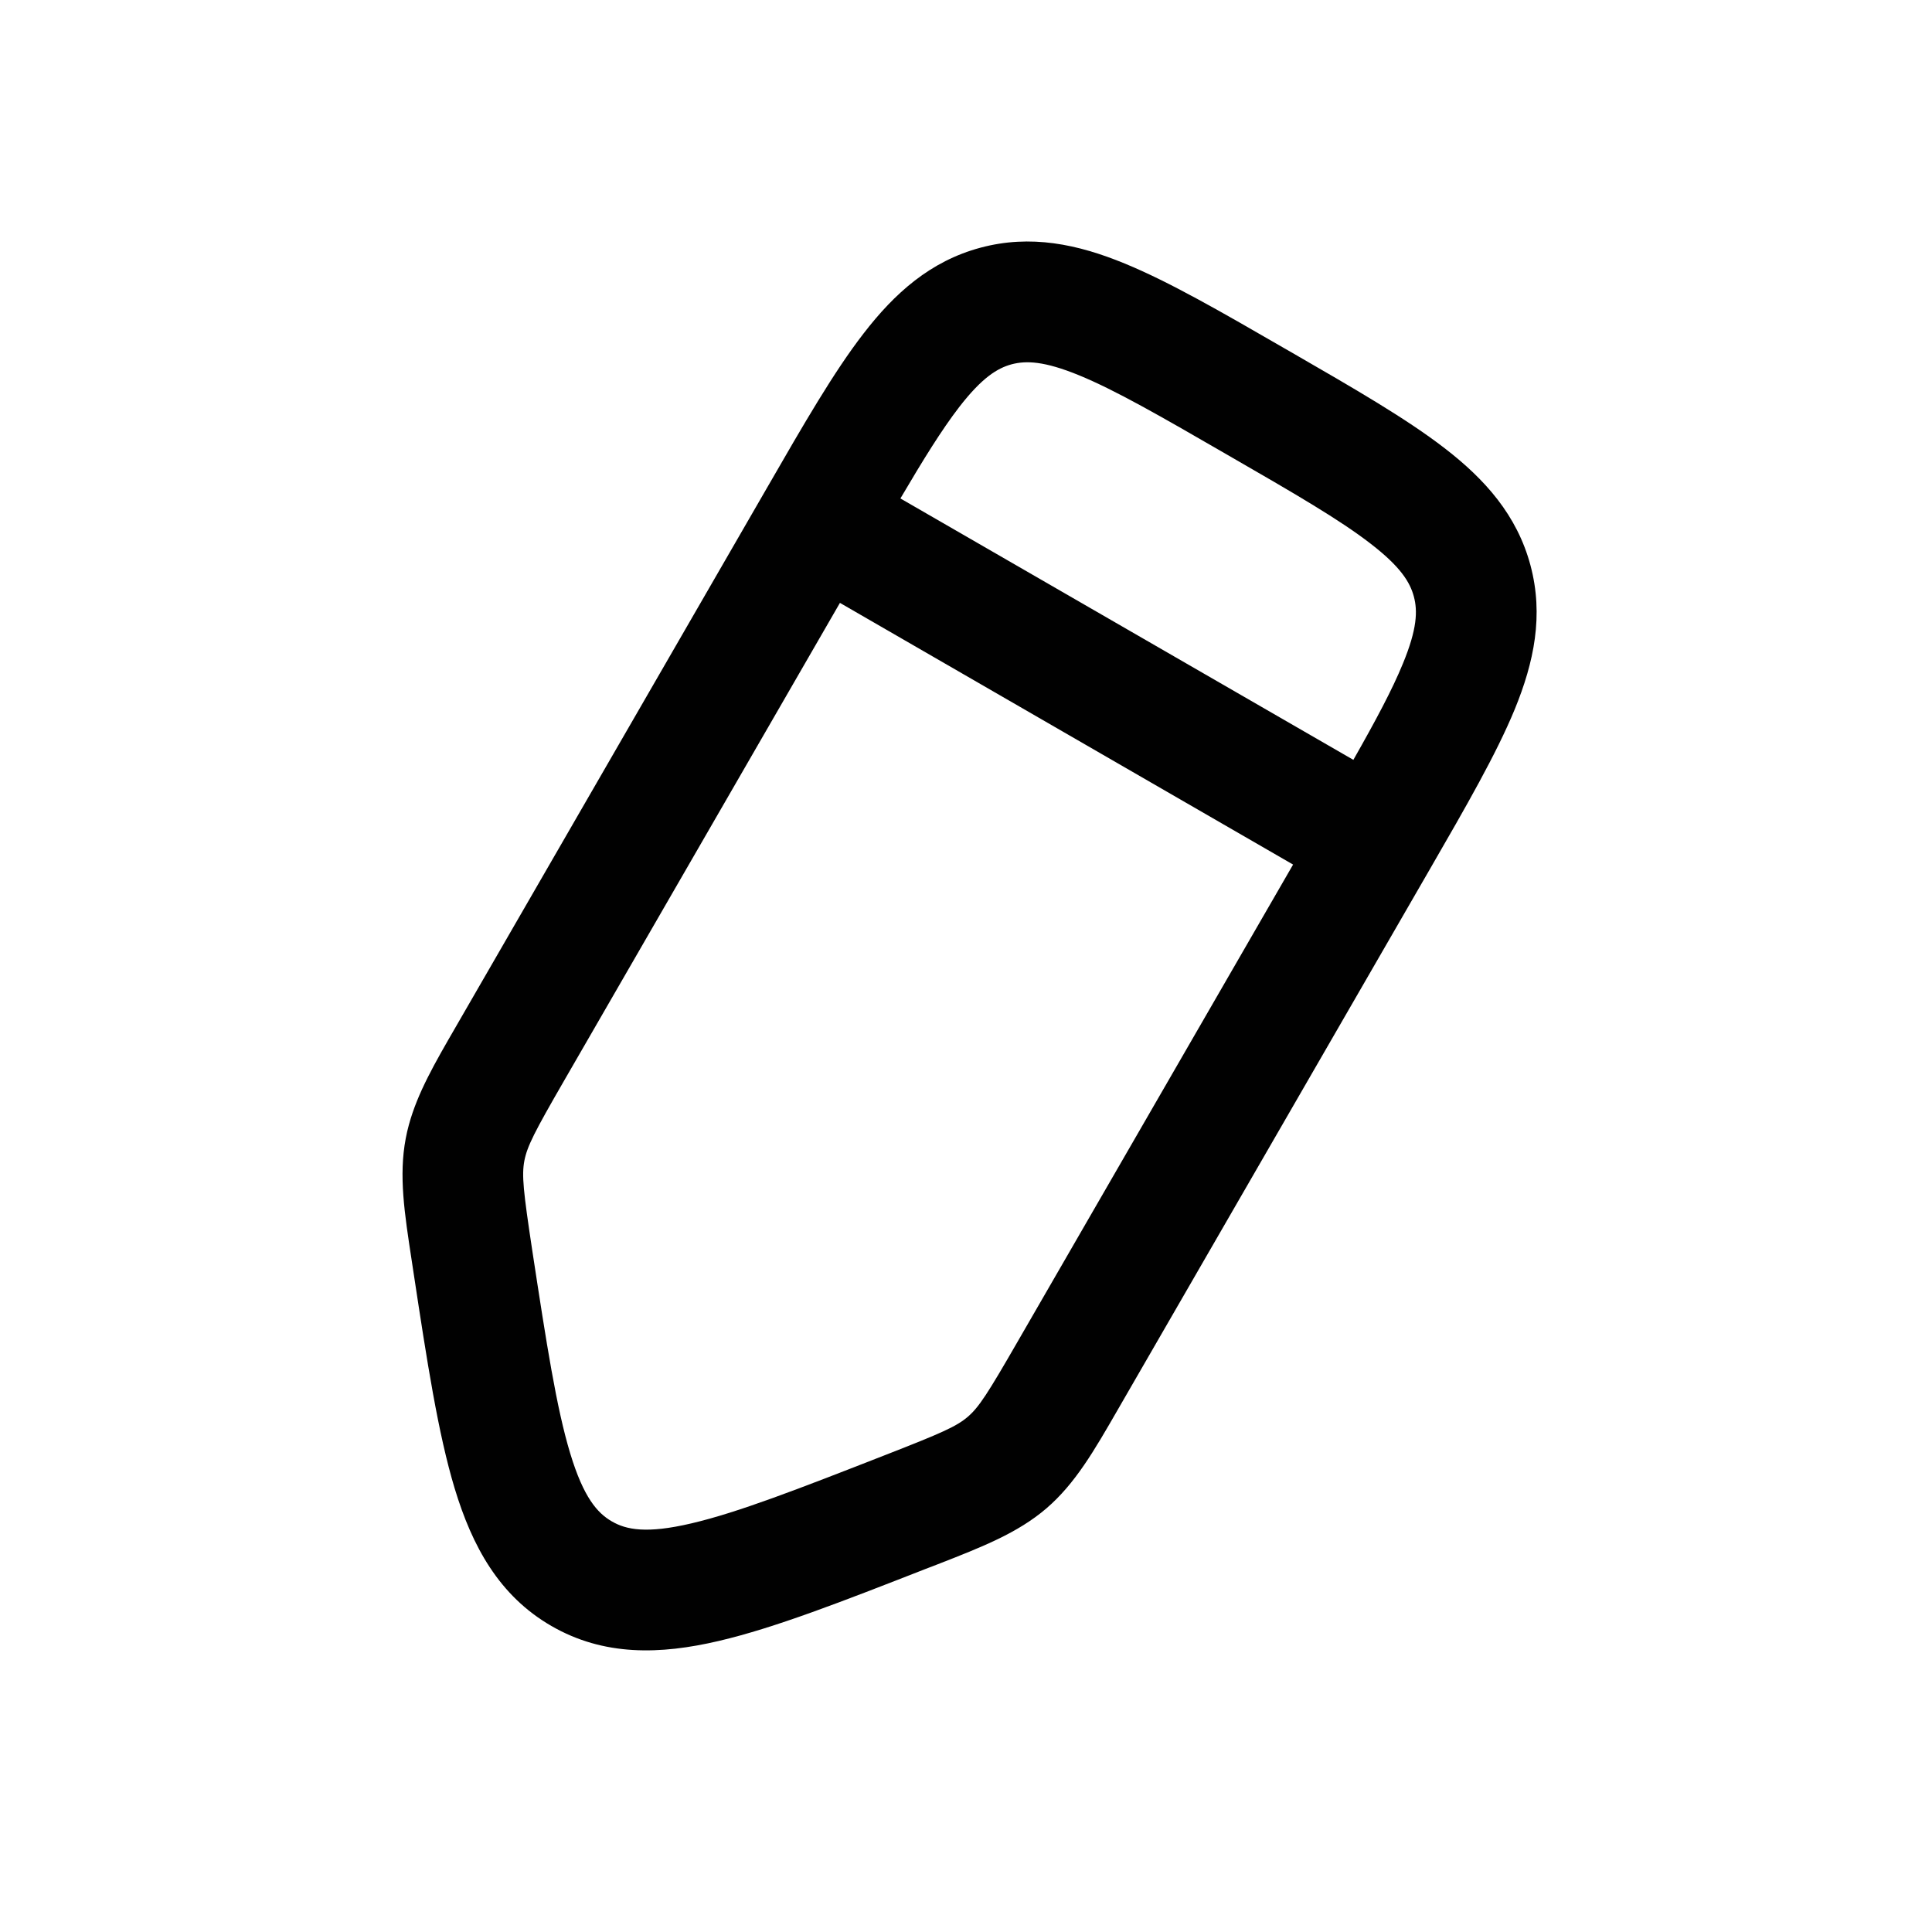 <svg width="20" height="20" viewBox="0 0 20 20" fill="none" xmlns="http://www.w3.org/2000/svg">
<path fill-rule="evenodd" clip-rule="evenodd" d="M13.295 3.605C12.646 3.23 12.106 2.918 11.643 2.728C11.155 2.527 10.668 2.425 10.15 2.564C9.631 2.703 9.261 3.035 8.939 3.453C8.633 3.848 8.321 4.389 7.947 5.038L4.717 10.632C4.5 11.007 4.323 11.313 4.233 11.643C4.22 11.69 4.209 11.737 4.2 11.786C4.127 12.171 4.187 12.559 4.262 13.049L4.282 13.181C4.42 14.091 4.535 14.84 4.707 15.409C4.887 16.003 5.164 16.518 5.708 16.832C6.252 17.146 6.836 17.129 7.441 16.987C8.02 16.852 8.726 16.576 9.583 16.241L9.708 16.193C10.169 16.013 10.534 15.87 10.832 15.615C11.13 15.359 11.326 15.019 11.573 14.59L14.803 8.996C15.177 8.348 15.489 7.807 15.68 7.344C15.88 6.856 15.982 6.37 15.843 5.851C15.704 5.333 15.373 4.962 14.955 4.64C14.559 4.334 14.018 4.022 13.37 3.648L13.295 3.605ZM13.386 8.95L8.695 6.241L5.842 11.183C5.531 11.721 5.457 11.867 5.428 12.017C5.4 12.167 5.417 12.33 5.51 12.945C5.658 13.914 5.76 14.574 5.903 15.046C6.041 15.502 6.184 15.663 6.333 15.749C6.482 15.836 6.693 15.879 7.157 15.77C7.637 15.658 8.26 15.416 9.173 15.059C9.752 14.833 9.902 14.766 10.018 14.667C10.134 14.567 10.223 14.429 10.533 13.891L13.386 8.95ZM14.01 7.866C14.244 7.454 14.413 7.138 14.523 6.869C14.671 6.51 14.676 6.323 14.636 6.175C14.596 6.026 14.498 5.867 14.191 5.63C13.87 5.381 13.403 5.11 12.707 4.709C12.012 4.307 11.544 4.038 11.168 3.884C10.809 3.737 10.622 3.732 10.473 3.771C10.325 3.811 10.165 3.909 9.928 4.216C9.751 4.446 9.562 4.75 9.321 5.16L14.01 7.866Z" fill="#010101"/>
</svg>
